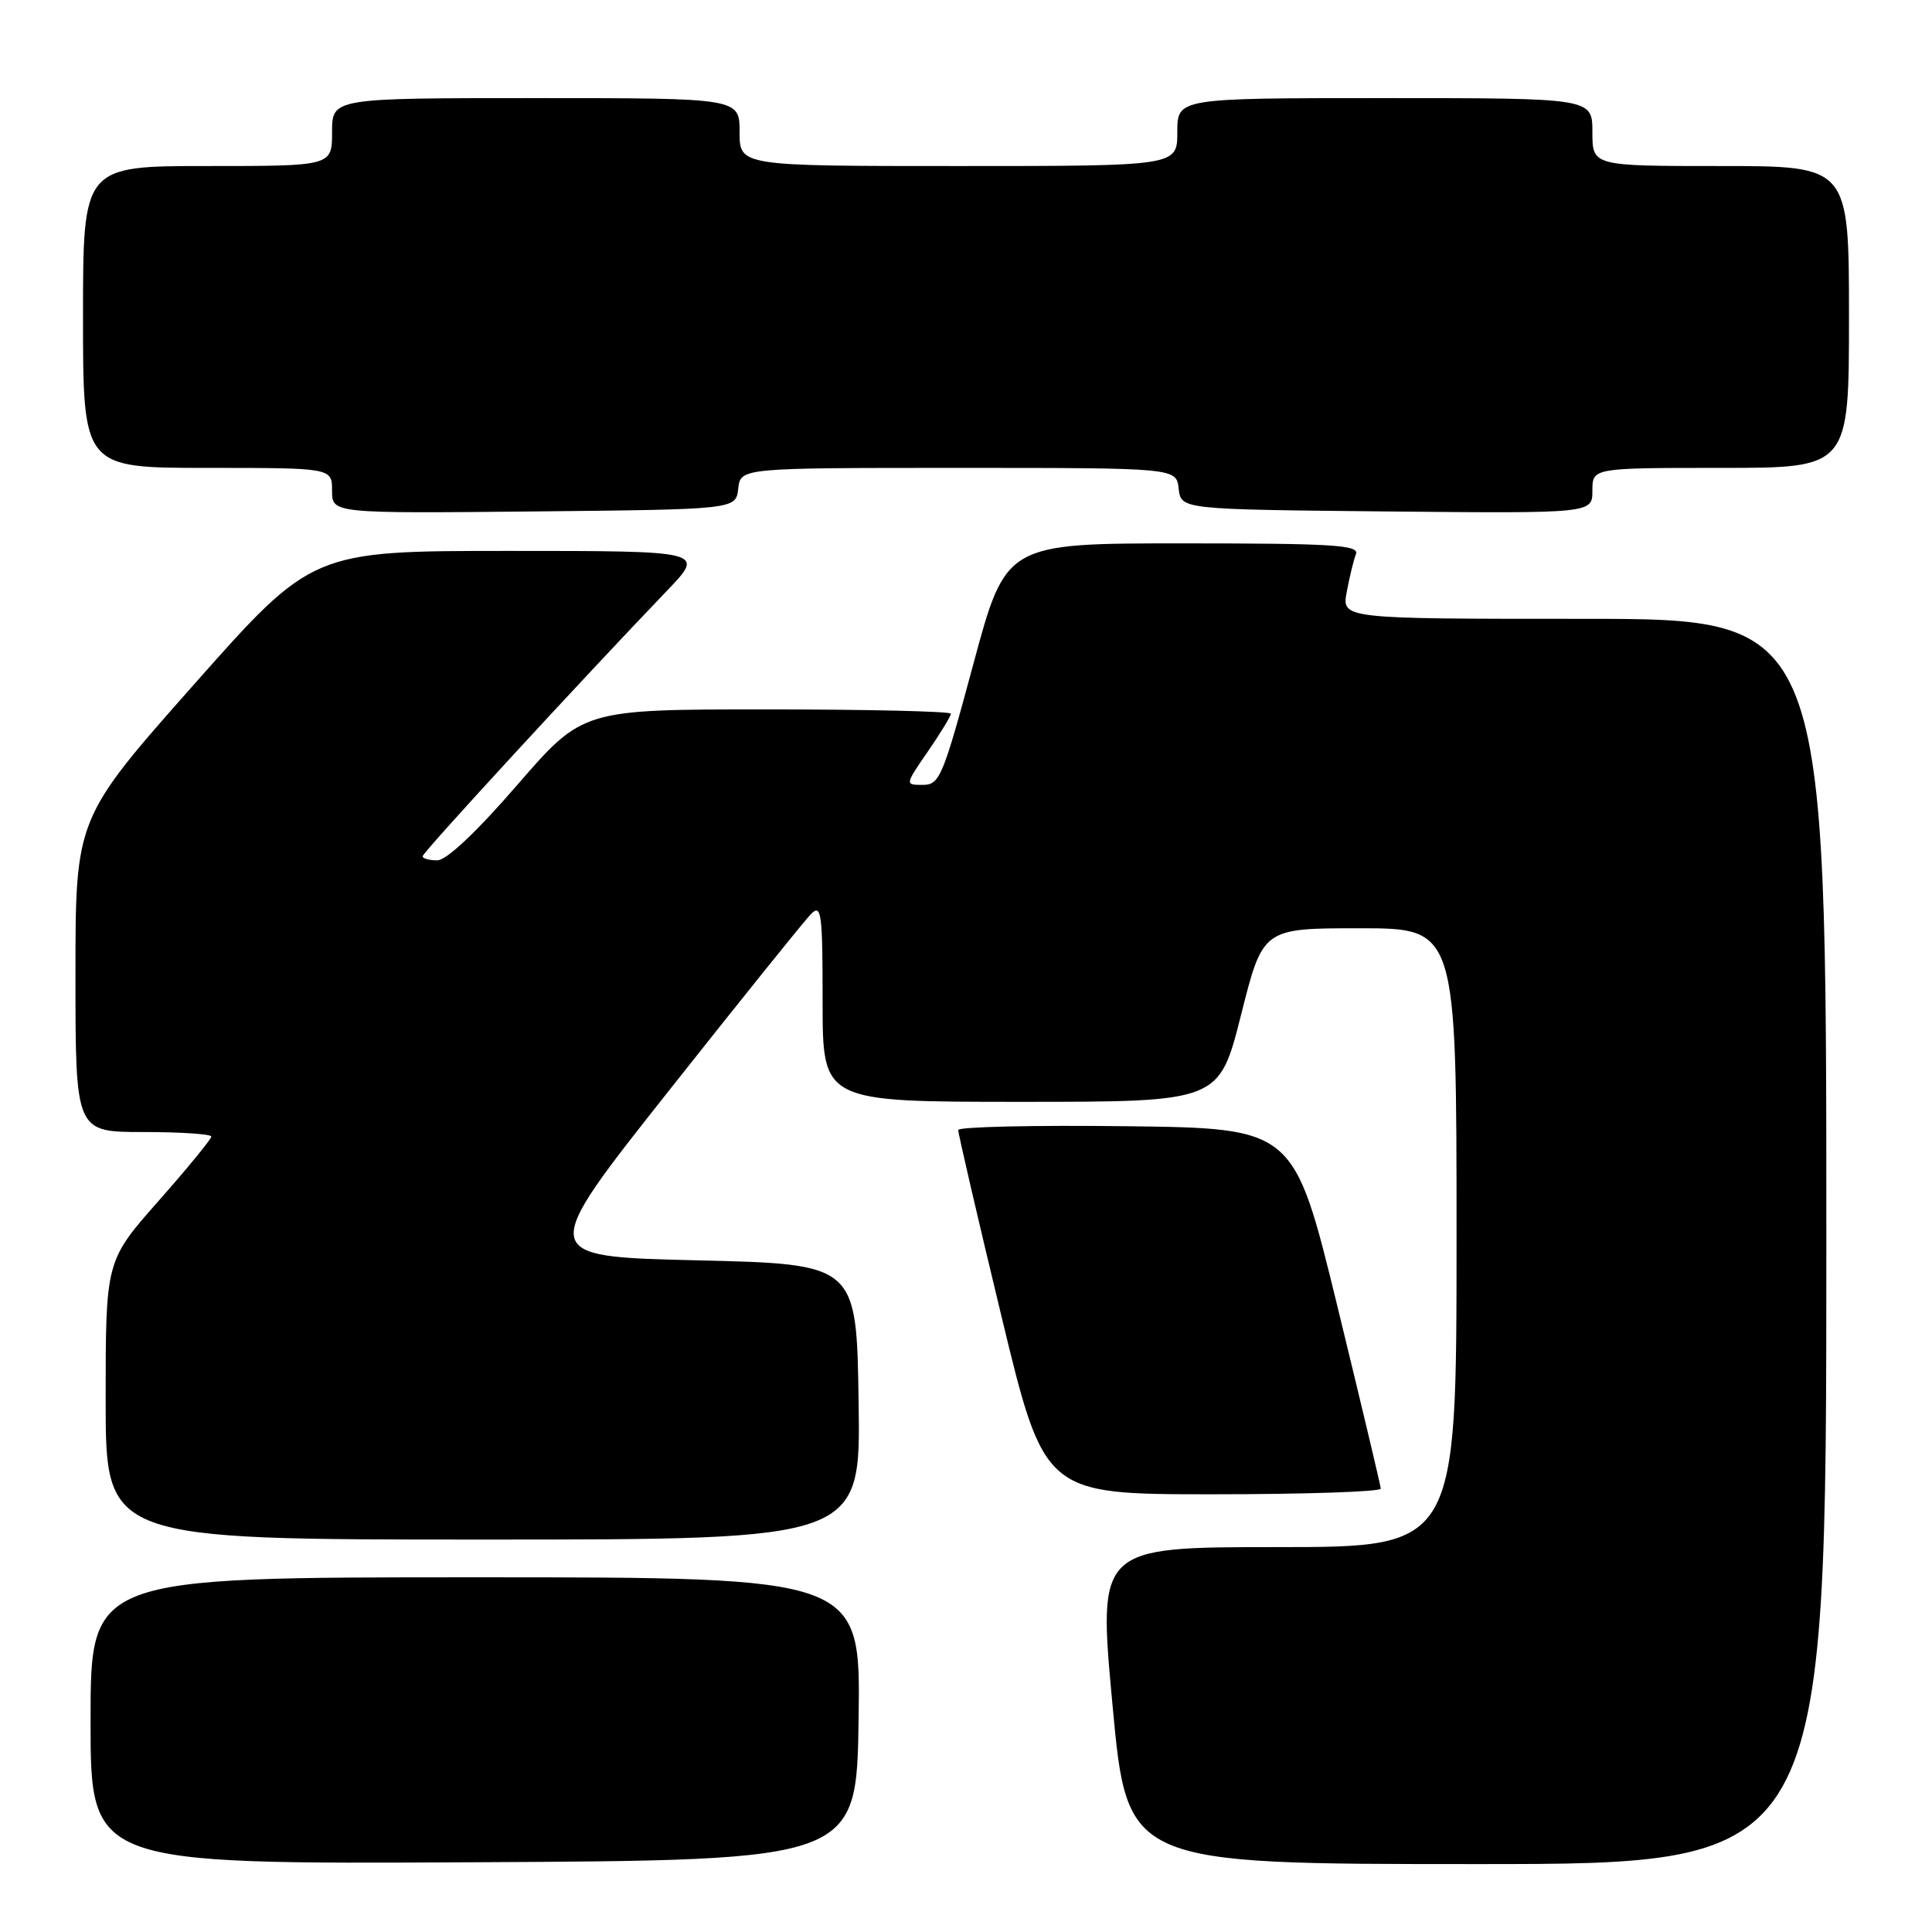 <?xml version="1.0" encoding="UTF-8" standalone="no"?>
<!DOCTYPE svg PUBLIC "-//W3C//DTD SVG 1.1//EN" "http://www.w3.org/Graphics/SVG/1.1/DTD/svg11.dtd" >
<svg xmlns="http://www.w3.org/2000/svg" xmlns:xlink="http://www.w3.org/1999/xlink" version="1.1" viewBox="0 0 256 256">
 <g >
 <path fill="currentColor"
d=" M 113.77 227.75 C 114.04 209.00 114.04 209.00 63.02 209.00 C 12.00 209.00 12.00 209.00 12.00 228.01 C 12.00 247.02 12.00 247.02 62.75 246.76 C 113.50 246.50 113.50 246.50 113.77 227.75 Z  M 242.00 164.50 C 242.00 82.00 242.00 82.00 209.89 82.00 C 177.78 82.00 177.78 82.00 178.45 78.43 C 178.82 76.46 179.36 74.21 179.67 73.43 C 180.13 72.22 176.68 72.00 156.75 72.00 C 133.28 72.00 133.28 72.00 128.97 88.00 C 124.94 102.97 124.51 104.00 122.28 104.00 C 119.90 104.00 119.90 104.00 122.95 99.57 C 124.63 97.13 126.00 94.88 126.00 94.57 C 126.00 94.26 115.02 94.00 101.60 94.00 C 77.21 94.00 77.21 94.00 68.55 104.00 C 63.12 110.27 59.16 114.00 57.94 114.00 C 56.88 114.00 56.00 113.76 56.00 113.46 C 56.00 112.95 76.81 90.34 88.40 78.25 C 93.43 73.00 93.43 73.00 67.41 73.00 C 41.38 73.00 41.38 73.00 25.69 90.71 C 10.00 108.43 10.00 108.43 10.00 129.21 C 10.00 150.00 10.00 150.00 19.00 150.00 C 23.95 150.00 28.00 150.27 28.00 150.60 C 28.00 150.94 24.85 154.78 21.00 159.14 C 14.00 167.07 14.00 167.07 14.00 185.53 C 14.00 204.00 14.00 204.00 64.02 204.00 C 114.05 204.00 114.05 204.00 113.77 185.75 C 113.50 167.50 113.50 167.50 92.37 167.00 C 71.24 166.50 71.24 166.50 88.61 144.55 C 98.16 132.48 106.65 121.92 107.48 121.09 C 108.84 119.73 109.00 120.98 109.00 132.79 C 109.00 146.00 109.00 146.00 135.27 146.00 C 161.54 146.00 161.54 146.00 164.44 134.50 C 167.33 123.00 167.33 123.00 180.16 123.00 C 193.00 123.00 193.00 123.00 193.00 164.00 C 193.00 205.00 193.00 205.00 169.23 205.00 C 145.47 205.00 145.47 205.00 147.42 226.00 C 149.37 247.00 149.37 247.00 195.68 247.00 C 242.00 247.00 242.00 247.00 242.00 164.50 Z  M 182.96 197.25 C 182.94 196.84 180.34 185.93 177.19 173.00 C 171.45 149.50 171.45 149.50 149.23 149.23 C 137.00 149.08 126.99 149.31 126.97 149.73 C 126.95 150.15 129.51 161.19 132.66 174.25 C 138.38 198.00 138.38 198.00 160.69 198.00 C 172.96 198.00 182.98 197.66 182.96 197.25 Z  M 97.82 64.75 C 98.13 62.00 98.13 62.00 127.00 62.00 C 155.87 62.00 155.87 62.00 156.18 64.75 C 156.50 67.50 156.50 67.50 183.75 67.77 C 211.00 68.03 211.00 68.03 211.00 65.02 C 211.00 62.00 211.00 62.00 228.00 62.00 C 245.00 62.00 245.00 62.00 245.00 42.00 C 245.00 22.00 245.00 22.00 228.00 22.00 C 211.00 22.00 211.00 22.00 211.00 17.50 C 211.00 13.00 211.00 13.00 183.50 13.00 C 156.00 13.00 156.00 13.00 156.00 17.50 C 156.00 22.00 156.00 22.00 127.00 22.00 C 98.00 22.00 98.00 22.00 98.00 17.50 C 98.00 13.00 98.00 13.00 71.00 13.00 C 44.00 13.00 44.00 13.00 44.00 17.50 C 44.00 22.00 44.00 22.00 27.50 22.00 C 11.00 22.00 11.00 22.00 11.00 42.00 C 11.00 62.00 11.00 62.00 27.50 62.00 C 44.00 62.00 44.00 62.00 44.00 65.02 C 44.00 68.03 44.00 68.03 70.75 67.77 C 97.50 67.50 97.50 67.50 97.82 64.75 Z "/>
</g>
</svg>